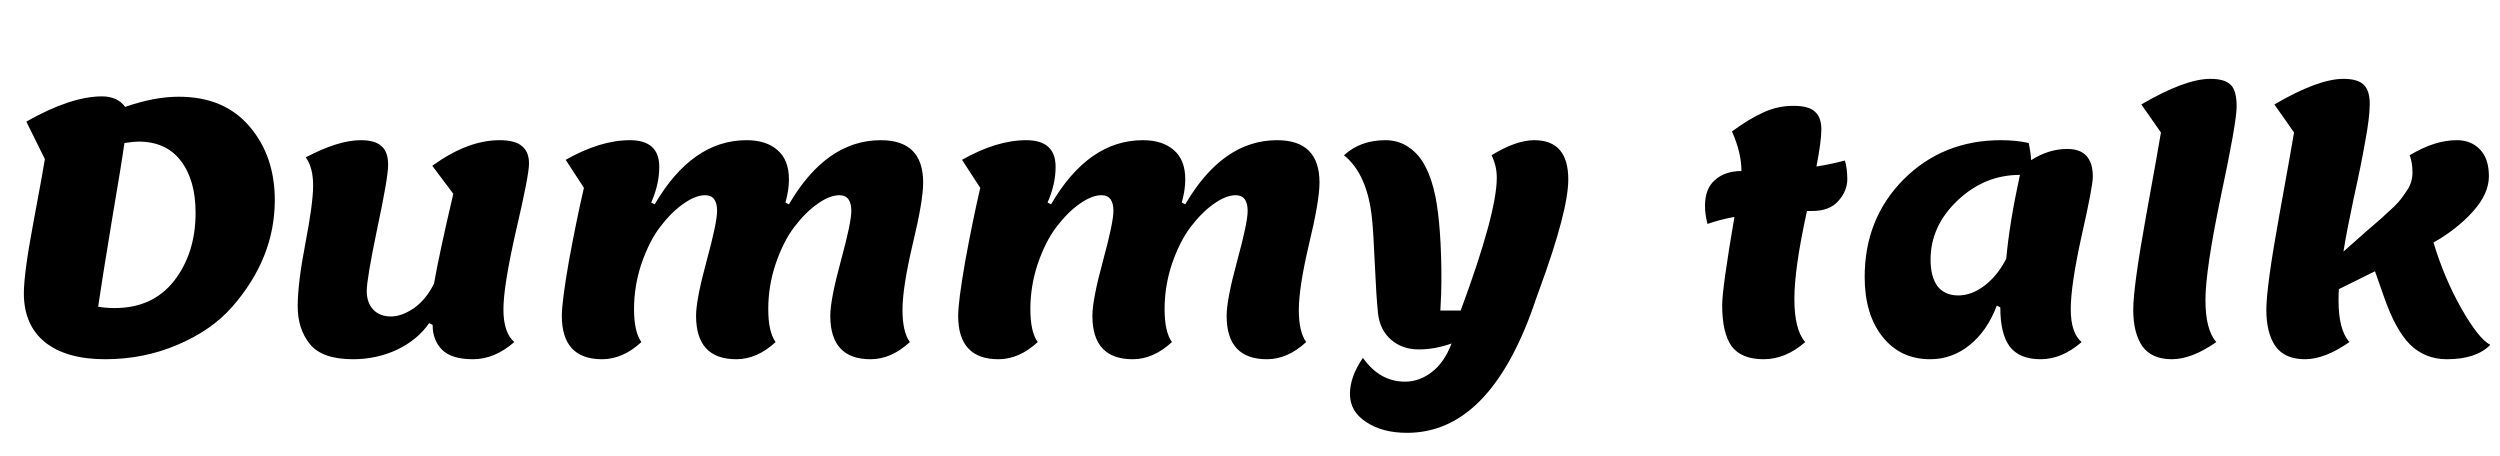 <svg width="214" height="39" viewBox="0 0 214 39" fill="none" xmlns="http://www.w3.org/2000/svg">
<path d="M2.042 25.11C2.042 23.97 2.312 21.96 2.852 19.08C3.392 16.2 3.722 14.38 3.842 13.62L2.252 10.41C4.792 8.97 6.952 8.25 8.732 8.25C9.612 8.25 10.272 8.55 10.712 9.15C12.372 8.57 13.902 8.28 15.302 8.28C17.902 8.28 19.922 9.13 21.362 10.83C22.802 12.51 23.522 14.61 23.522 17.13C23.522 20.45 22.302 23.5 19.862 26.28C18.682 27.62 17.122 28.7 15.182 29.52C13.262 30.34 11.202 30.75 9.002 30.75C6.802 30.75 5.092 30.27 3.872 29.31C2.652 28.33 2.042 26.93 2.042 25.11ZM8.402 26.25C8.822 26.33 9.292 26.37 9.812 26.37C11.992 26.37 13.692 25.59 14.912 24.03C16.132 22.45 16.742 20.51 16.742 18.21C16.742 16.35 16.322 14.87 15.482 13.77C14.642 12.67 13.432 12.12 11.852 12.12C11.612 12.12 11.212 12.16 10.652 12.24C10.512 13.26 10.142 15.54 9.542 19.08C8.962 22.6 8.582 24.99 8.402 26.25ZM30.223 30.75C28.463 30.75 27.233 30.32 26.533 29.46C25.833 28.6 25.483 27.52 25.483 26.22C25.483 24.9 25.703 23.1 26.143 20.82C26.583 18.54 26.803 16.89 26.803 15.87C26.803 14.85 26.593 14.05 26.173 13.47C28.033 12.49 29.603 12 30.883 12C31.703 12 32.293 12.17 32.653 12.51C33.033 12.83 33.223 13.36 33.223 14.1C33.223 14.84 32.913 16.66 32.293 19.56C31.693 22.44 31.393 24.22 31.393 24.9C31.393 25.58 31.583 26.12 31.963 26.52C32.343 26.9 32.843 27.09 33.463 27.09C34.083 27.09 34.743 26.85 35.443 26.37C36.143 25.87 36.713 25.17 37.153 24.27C37.433 22.65 37.983 20.09 38.803 16.59L37.003 14.19C39.023 12.73 40.943 12 42.763 12C43.663 12 44.303 12.17 44.683 12.51C45.083 12.83 45.283 13.33 45.283 14.01C45.283 14.67 44.913 16.58 44.173 19.74C43.453 22.9 43.093 25.15 43.093 26.49C43.093 27.81 43.403 28.74 44.023 29.28C42.903 30.26 41.723 30.75 40.483 30.75C39.263 30.75 38.383 30.48 37.843 29.94C37.303 29.4 37.033 28.69 37.033 27.81L36.733 27.66C36.073 28.62 35.153 29.38 33.973 29.94C32.813 30.48 31.563 30.75 30.223 30.75ZM67.233 17.34L67.533 17.49C69.673 13.83 72.293 12 75.393 12C77.813 12 79.023 13.21 79.023 15.63C79.023 16.67 78.723 18.43 78.123 20.91C77.543 23.39 77.253 25.26 77.253 26.52C77.253 27.78 77.463 28.7 77.883 29.28C76.823 30.26 75.703 30.75 74.523 30.75C72.223 30.75 71.073 29.51 71.073 27.03C71.073 26.11 71.373 24.55 71.973 22.35C72.573 20.15 72.873 18.72 72.873 18.06C72.873 17.16 72.533 16.71 71.853 16.71C71.293 16.71 70.663 16.96 69.963 17.46C69.283 17.94 68.623 18.6 67.983 19.44C67.363 20.26 66.833 21.31 66.393 22.59C65.973 23.85 65.763 25.14 65.763 26.46C65.763 27.76 65.973 28.7 66.393 29.28C65.333 30.26 64.213 30.75 63.033 30.75C60.733 30.75 59.583 29.51 59.583 27.03C59.583 26.11 59.883 24.55 60.483 22.35C61.083 20.15 61.383 18.72 61.383 18.06C61.383 17.16 61.043 16.71 60.363 16.71C59.803 16.71 59.173 16.96 58.473 17.46C57.793 17.94 57.133 18.6 56.493 19.44C55.873 20.26 55.343 21.31 54.903 22.59C54.483 23.85 54.273 25.14 54.273 26.46C54.273 27.76 54.483 28.7 54.903 29.28C53.843 30.26 52.723 30.75 51.543 30.75C49.243 30.75 48.093 29.51 48.093 27.03C48.093 26.23 48.293 24.68 48.693 22.38C49.113 20.08 49.543 17.98 49.983 16.08L48.423 13.68C50.403 12.56 52.233 12 53.913 12C55.593 12 56.433 12.76 56.433 14.28C56.433 15.28 56.203 16.3 55.743 17.34L56.043 17.49C58.183 13.83 60.803 12 63.903 12C65.023 12 65.903 12.28 66.543 12.84C67.203 13.4 67.533 14.24 67.533 15.36C67.533 15.96 67.433 16.62 67.233 17.34ZM101.159 17.34L101.459 17.49C103.599 13.83 106.219 12 109.319 12C111.739 12 112.949 13.21 112.949 15.63C112.949 16.67 112.649 18.43 112.049 20.91C111.469 23.39 111.179 25.26 111.179 26.52C111.179 27.78 111.389 28.7 111.809 29.28C110.749 30.26 109.629 30.75 108.449 30.75C106.149 30.75 104.999 29.51 104.999 27.03C104.999 26.11 105.299 24.55 105.899 22.35C106.499 20.15 106.799 18.72 106.799 18.06C106.799 17.16 106.459 16.71 105.779 16.71C105.219 16.71 104.589 16.96 103.889 17.46C103.209 17.94 102.549 18.6 101.909 19.44C101.289 20.26 100.759 21.31 100.319 22.59C99.899 23.85 99.689 25.14 99.689 26.46C99.689 27.76 99.899 28.7 100.319 29.28C99.259 30.26 98.139 30.75 96.959 30.75C94.659 30.75 93.509 29.51 93.509 27.03C93.509 26.11 93.809 24.55 94.409 22.35C95.009 20.15 95.309 18.72 95.309 18.06C95.309 17.16 94.969 16.71 94.289 16.71C93.729 16.71 93.099 16.96 92.399 17.46C91.719 17.94 91.059 18.6 90.419 19.44C89.799 20.26 89.269 21.31 88.829 22.59C88.409 23.85 88.199 25.14 88.199 26.46C88.199 27.76 88.409 28.7 88.829 29.28C87.769 30.26 86.649 30.75 85.469 30.75C83.169 30.75 82.019 29.51 82.019 27.03C82.019 26.23 82.219 24.68 82.619 22.38C83.039 20.08 83.469 17.98 83.909 16.08L82.349 13.68C84.329 12.56 86.159 12 87.839 12C89.519 12 90.359 12.76 90.359 14.28C90.359 15.28 90.129 16.3 89.669 17.34L89.969 17.49C92.109 13.83 94.729 12 97.829 12C98.949 12 99.829 12.28 100.469 12.84C101.129 13.4 101.459 14.24 101.459 15.36C101.459 15.96 101.359 16.62 101.159 17.34ZM124.255 29.4C123.315 29.74 122.375 29.91 121.435 29.91C120.495 29.91 119.705 29.63 119.065 29.07C118.425 28.51 118.055 27.75 117.955 26.79C117.855 25.83 117.765 24.44 117.685 22.62C117.605 20.78 117.525 19.48 117.445 18.72C117.185 16.18 116.385 14.37 115.045 13.29C115.985 12.43 117.165 12 118.585 12C119.365 12 120.045 12.21 120.625 12.63C121.205 13.03 121.665 13.57 122.005 14.25C122.365 14.91 122.655 15.77 122.875 16.83C123.215 18.59 123.385 20.97 123.385 23.97C123.385 24.71 123.355 25.58 123.295 26.58H125.035C127.095 21.02 128.125 17.23 128.125 15.21C128.125 14.53 127.975 13.89 127.675 13.29C129.075 12.43 130.295 12 131.335 12C133.275 12 134.245 13.12 134.245 15.36C134.245 17.14 133.425 20.27 131.785 24.75C131.485 25.57 131.315 26.05 131.275 26.19C128.735 33.43 125.125 37.05 120.445 37.05C119.025 37.05 117.855 36.74 116.935 36.12C116.015 35.52 115.555 34.72 115.555 33.72C115.555 32.74 115.925 31.71 116.665 30.63C117.625 31.99 118.825 32.67 120.265 32.67C121.085 32.67 121.845 32.4 122.545 31.86C123.265 31.32 123.835 30.5 124.255 29.4ZM146.158 19.17C146.018 18.61 145.948 18.09 145.948 17.61C145.948 16.63 146.238 15.89 146.818 15.39C147.398 14.89 148.148 14.64 149.068 14.64C149.068 13.6 148.798 12.47 148.258 11.25C149.238 10.53 150.128 9.99 150.928 9.63C151.748 9.25 152.608 9.06 153.508 9.06C154.408 9.06 155.028 9.23 155.368 9.57C155.728 9.89 155.908 10.39 155.908 11.07C155.908 11.75 155.768 12.81 155.488 14.25C156.288 14.13 157.098 13.96 157.918 13.74C158.058 14.16 158.128 14.7 158.128 15.36C158.128 16.02 157.868 16.64 157.348 17.22C156.848 17.78 156.108 18.06 155.128 18.06H154.678C153.958 21.32 153.598 23.83 153.598 25.59C153.598 27.35 153.908 28.58 154.528 29.28C153.408 30.26 152.218 30.75 150.958 30.75C149.698 30.75 148.788 30.38 148.228 29.64C147.688 28.88 147.418 27.71 147.418 26.13C147.418 25.17 147.768 22.65 148.468 18.57C147.668 18.71 146.898 18.91 146.158 19.17ZM171.226 26.31L170.926 26.16C170.386 27.6 169.606 28.73 168.586 29.55C167.586 30.35 166.466 30.75 165.226 30.75C163.526 30.75 162.166 30.11 161.146 28.83C160.126 27.55 159.616 25.84 159.616 23.7C159.616 20.38 160.726 17.6 162.946 15.36C165.186 13.12 167.966 12 171.286 12C172.146 12 172.936 12.08 173.656 12.24C173.776 12.8 173.846 13.29 173.866 13.71C174.866 13.07 175.896 12.75 176.956 12.75C178.416 12.75 179.146 13.54 179.146 15.12C179.146 15.68 178.826 17.37 178.186 20.19C177.566 23.01 177.256 25.1 177.256 26.46C177.256 27.82 177.566 28.76 178.186 29.28C177.066 30.26 175.896 30.75 174.676 30.75C173.476 30.75 172.596 30.39 172.036 29.67C171.496 28.95 171.226 27.83 171.226 26.31ZM165.256 22.23C165.256 23.21 165.456 23.97 165.856 24.51C166.276 25.03 166.866 25.29 167.626 25.29C168.386 25.29 169.136 25.01 169.876 24.45C170.616 23.89 171.236 23.12 171.736 22.14C171.916 20.12 172.306 17.73 172.906 14.97C170.886 14.97 169.106 15.7 167.566 17.16C166.026 18.62 165.256 20.31 165.256 22.23ZM184.976 11.34L183.296 8.94C185.796 7.48 187.766 6.75 189.206 6.75C190.026 6.75 190.606 6.92 190.946 7.26C191.286 7.58 191.456 8.2 191.456 9.12C191.456 10.02 191.006 12.58 190.106 16.8C189.226 21.02 188.786 23.98 188.786 25.68C188.786 27.38 189.096 28.58 189.716 29.28C188.316 30.26 187.046 30.75 185.906 30.75C184.766 30.75 183.926 30.38 183.386 29.64C182.866 28.88 182.606 27.84 182.606 26.52C182.606 25.2 182.976 22.5 183.716 18.42C184.456 14.34 184.876 11.98 184.976 11.34ZM196.369 11.34L194.689 8.94C197.189 7.48 199.159 6.75 200.599 6.75C201.419 6.75 201.999 6.92 202.339 7.26C202.679 7.58 202.849 8.13 202.849 8.91C202.849 9.67 202.719 10.74 202.459 12.12C202.219 13.5 201.889 15.13 201.469 17.01C201.069 18.89 200.779 20.4 200.599 21.54L202.489 19.86C202.669 19.7 202.959 19.45 203.359 19.11C203.779 18.75 204.069 18.49 204.229 18.33C204.409 18.17 204.649 17.95 204.949 17.67C205.249 17.37 205.469 17.12 205.609 16.92C205.749 16.72 205.909 16.49 206.089 16.23C206.369 15.79 206.509 15.3 206.509 14.76C206.509 14.2 206.429 13.71 206.269 13.29C207.689 12.43 209.029 12 210.289 12C211.129 12 211.799 12.27 212.299 12.81C212.799 13.33 213.049 14.09 213.049 15.09C213.049 16.09 212.589 17.1 211.669 18.12C210.769 19.12 209.649 20 208.309 20.76C208.929 22.82 209.729 24.71 210.709 26.43C211.689 28.15 212.509 29.18 213.169 29.52C212.369 30.34 211.129 30.75 209.449 30.75C208.209 30.75 207.159 30.33 206.299 29.49C205.459 28.65 204.709 27.27 204.049 25.35L203.299 23.22L200.209 24.75C200.189 24.97 200.179 25.3 200.179 25.74C200.179 27.4 200.489 28.58 201.109 29.28C199.709 30.26 198.439 30.75 197.299 30.75C196.159 30.75 195.319 30.38 194.779 29.64C194.259 28.88 193.999 27.84 193.999 26.52C193.999 25.2 194.369 22.5 195.109 18.42C195.849 14.34 196.269 11.98 196.369 11.34Z" fill="black"/>
</svg>
